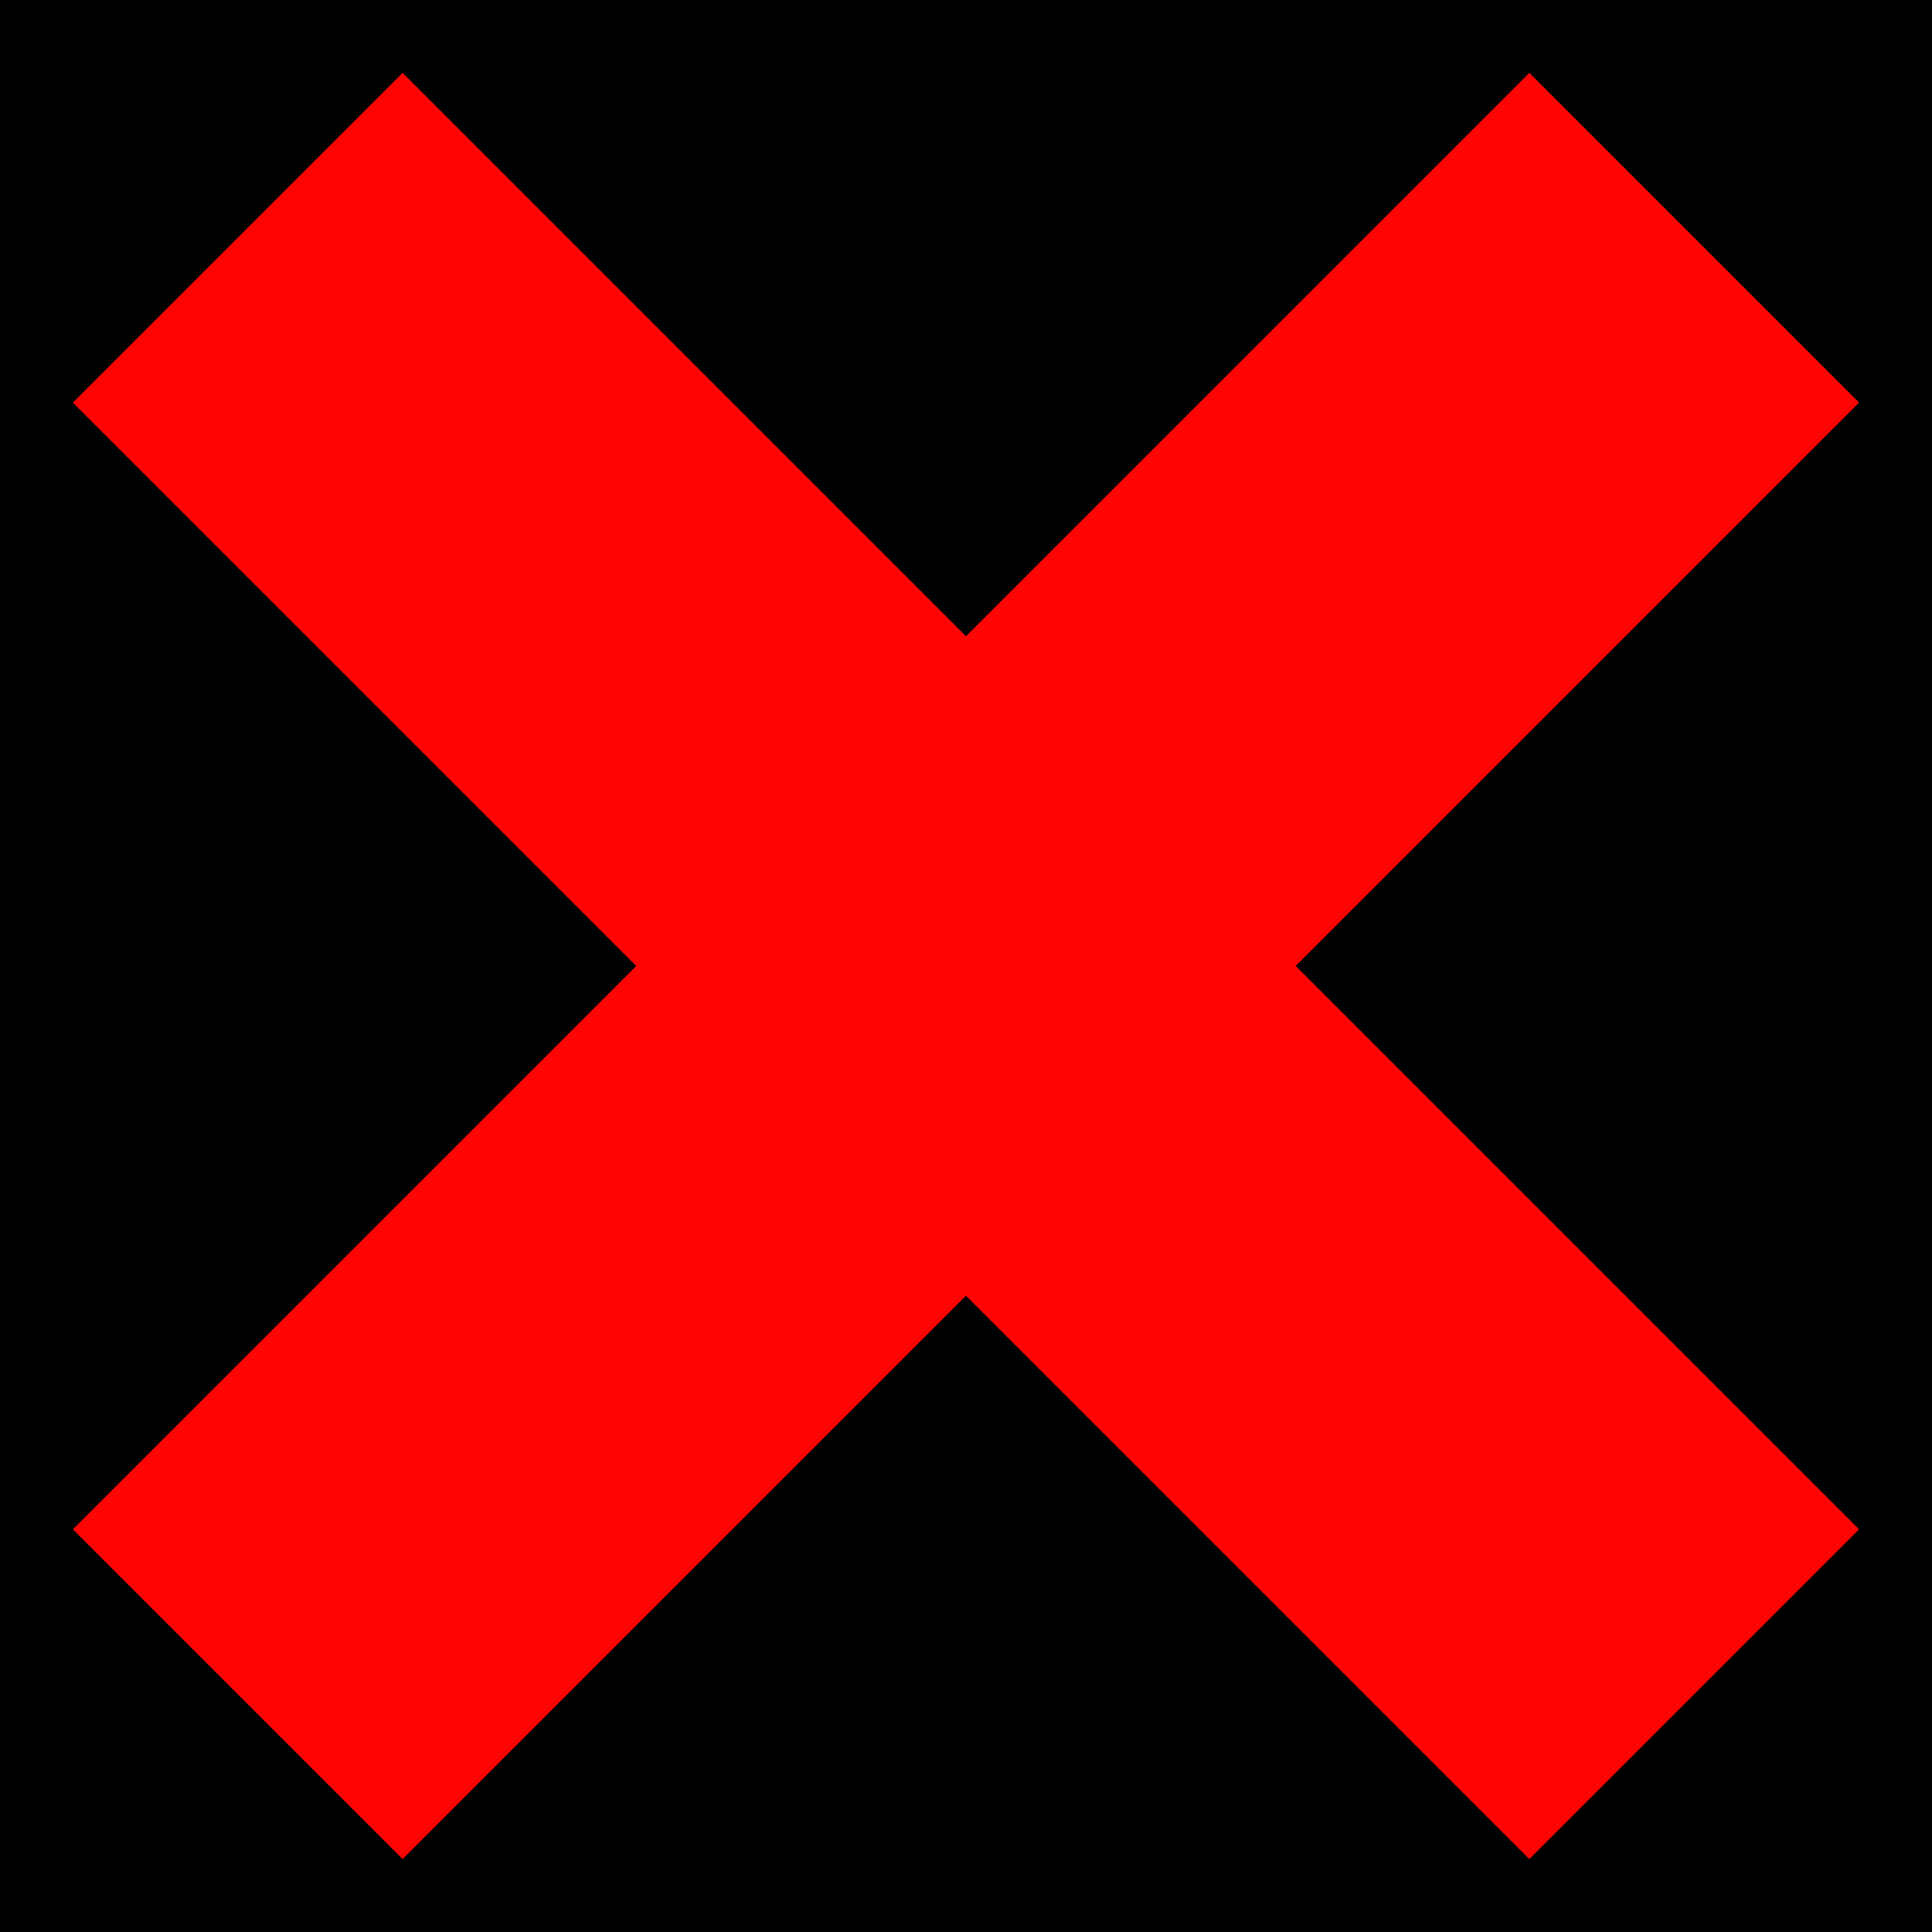 <?xml version="1.0" encoding="UTF-8" standalone="no"?>
<svg
   width="128"
   height="128"
   viewBox="0 0 33.867 33.867"
   version="1.1"
   id="svg18"
   inkscape:version="1.1.1 (3bf5ae0d25, 2021-09-20)"
   sodipodi:docname="x.svg"
   inkscape:export-filename="A:\source\zpin\cdisp\media\128\x.png"
   inkscape:export-xdpi="96"
   inkscape:export-ydpi="96"
   xmlns:inkscape="http://www.inkscape.org/namespaces/inkscape"
   xmlns:sodipodi="http://sodipodi.sourceforge.net/DTD/sodipodi-0.dtd"
   xmlns="http://www.w3.org/2000/svg"
   xmlns:svg="http://www.w3.org/2000/svg"
   xmlns:rdf="http://www.w3.org/1999/02/22-rdf-syntax-ns#"
   xmlns:cc="http://creativecommons.org/ns#"
   xmlns:dc="http://purl.org/dc/elements/1.1/">
  <defs
     id="defs12" />
  <sodipodi:namedview
     id="base"
     pagecolor="#ffffff"
     bordercolor="#666666"
     borderopacity="1.0"
     inkscape:pageopacity="0.0"
     inkscape:pageshadow="2"
     inkscape:zoom="5.6"
     inkscape:cx="104.10714"
     inkscape:cy="71.339286"
     inkscape:document-units="px"
     inkscape:current-layer="layer1"
     inkscape:document-rotation="0"
     showgrid="true"
     units="px"
     gridtolerance="10"
     inkscape:window-width="2497"
     inkscape:window-height="1417"
     inkscape:window-x="1975"
     inkscape:window-y="1072"
     inkscape:window-maximized="1"
     inkscape:snap-grids="false"
     inkscape:snap-page="true"
     inkscape:pagecheckerboard="0">
    <sodipodi:guide
       position="0,33.867"
       orientation="0,160"
       id="guide20" />
    <sodipodi:guide
       position="42.333,33.867"
       orientation="128,0"
       id="guide22" />
    <sodipodi:guide
       position="42.333,0"
       orientation="0,-160"
       id="guide24" />
    <sodipodi:guide
       position="0,0"
       orientation="-128,0"
       id="guide26" />
    <inkscape:grid
       type="xygrid"
       id="grid28"
       dotted="true"
       empspacing="16" />
  </sodipodi:namedview>
  <g
     inkscape:label="Layer 1"
     inkscape:groupmode="layer"
     id="layer1">
    <rect
       style="fill:#000000;stroke-width:0.237"
       id="rect30"
       width="33.867"
       height="33.867"
       x="0"
       y="0" />
    <path
       style="fill:none;stroke:#ff0404;stroke-width:8.175;stroke-linecap:butt;stroke-linejoin:miter;stroke-miterlimit:4;stroke-dasharray:none;stroke-opacity:1"
       d="M 4.167,4.167 29.699,29.699"
       id="path962" />
    <path
       style="fill:none;stroke:#ff0404;stroke-width:8.175;stroke-linecap:butt;stroke-linejoin:miter;stroke-miterlimit:4;stroke-dasharray:none;stroke-opacity:1"
       d="M 29.699,4.167 4.167,29.699"
       id="path1143" />
  </g>
</svg>

